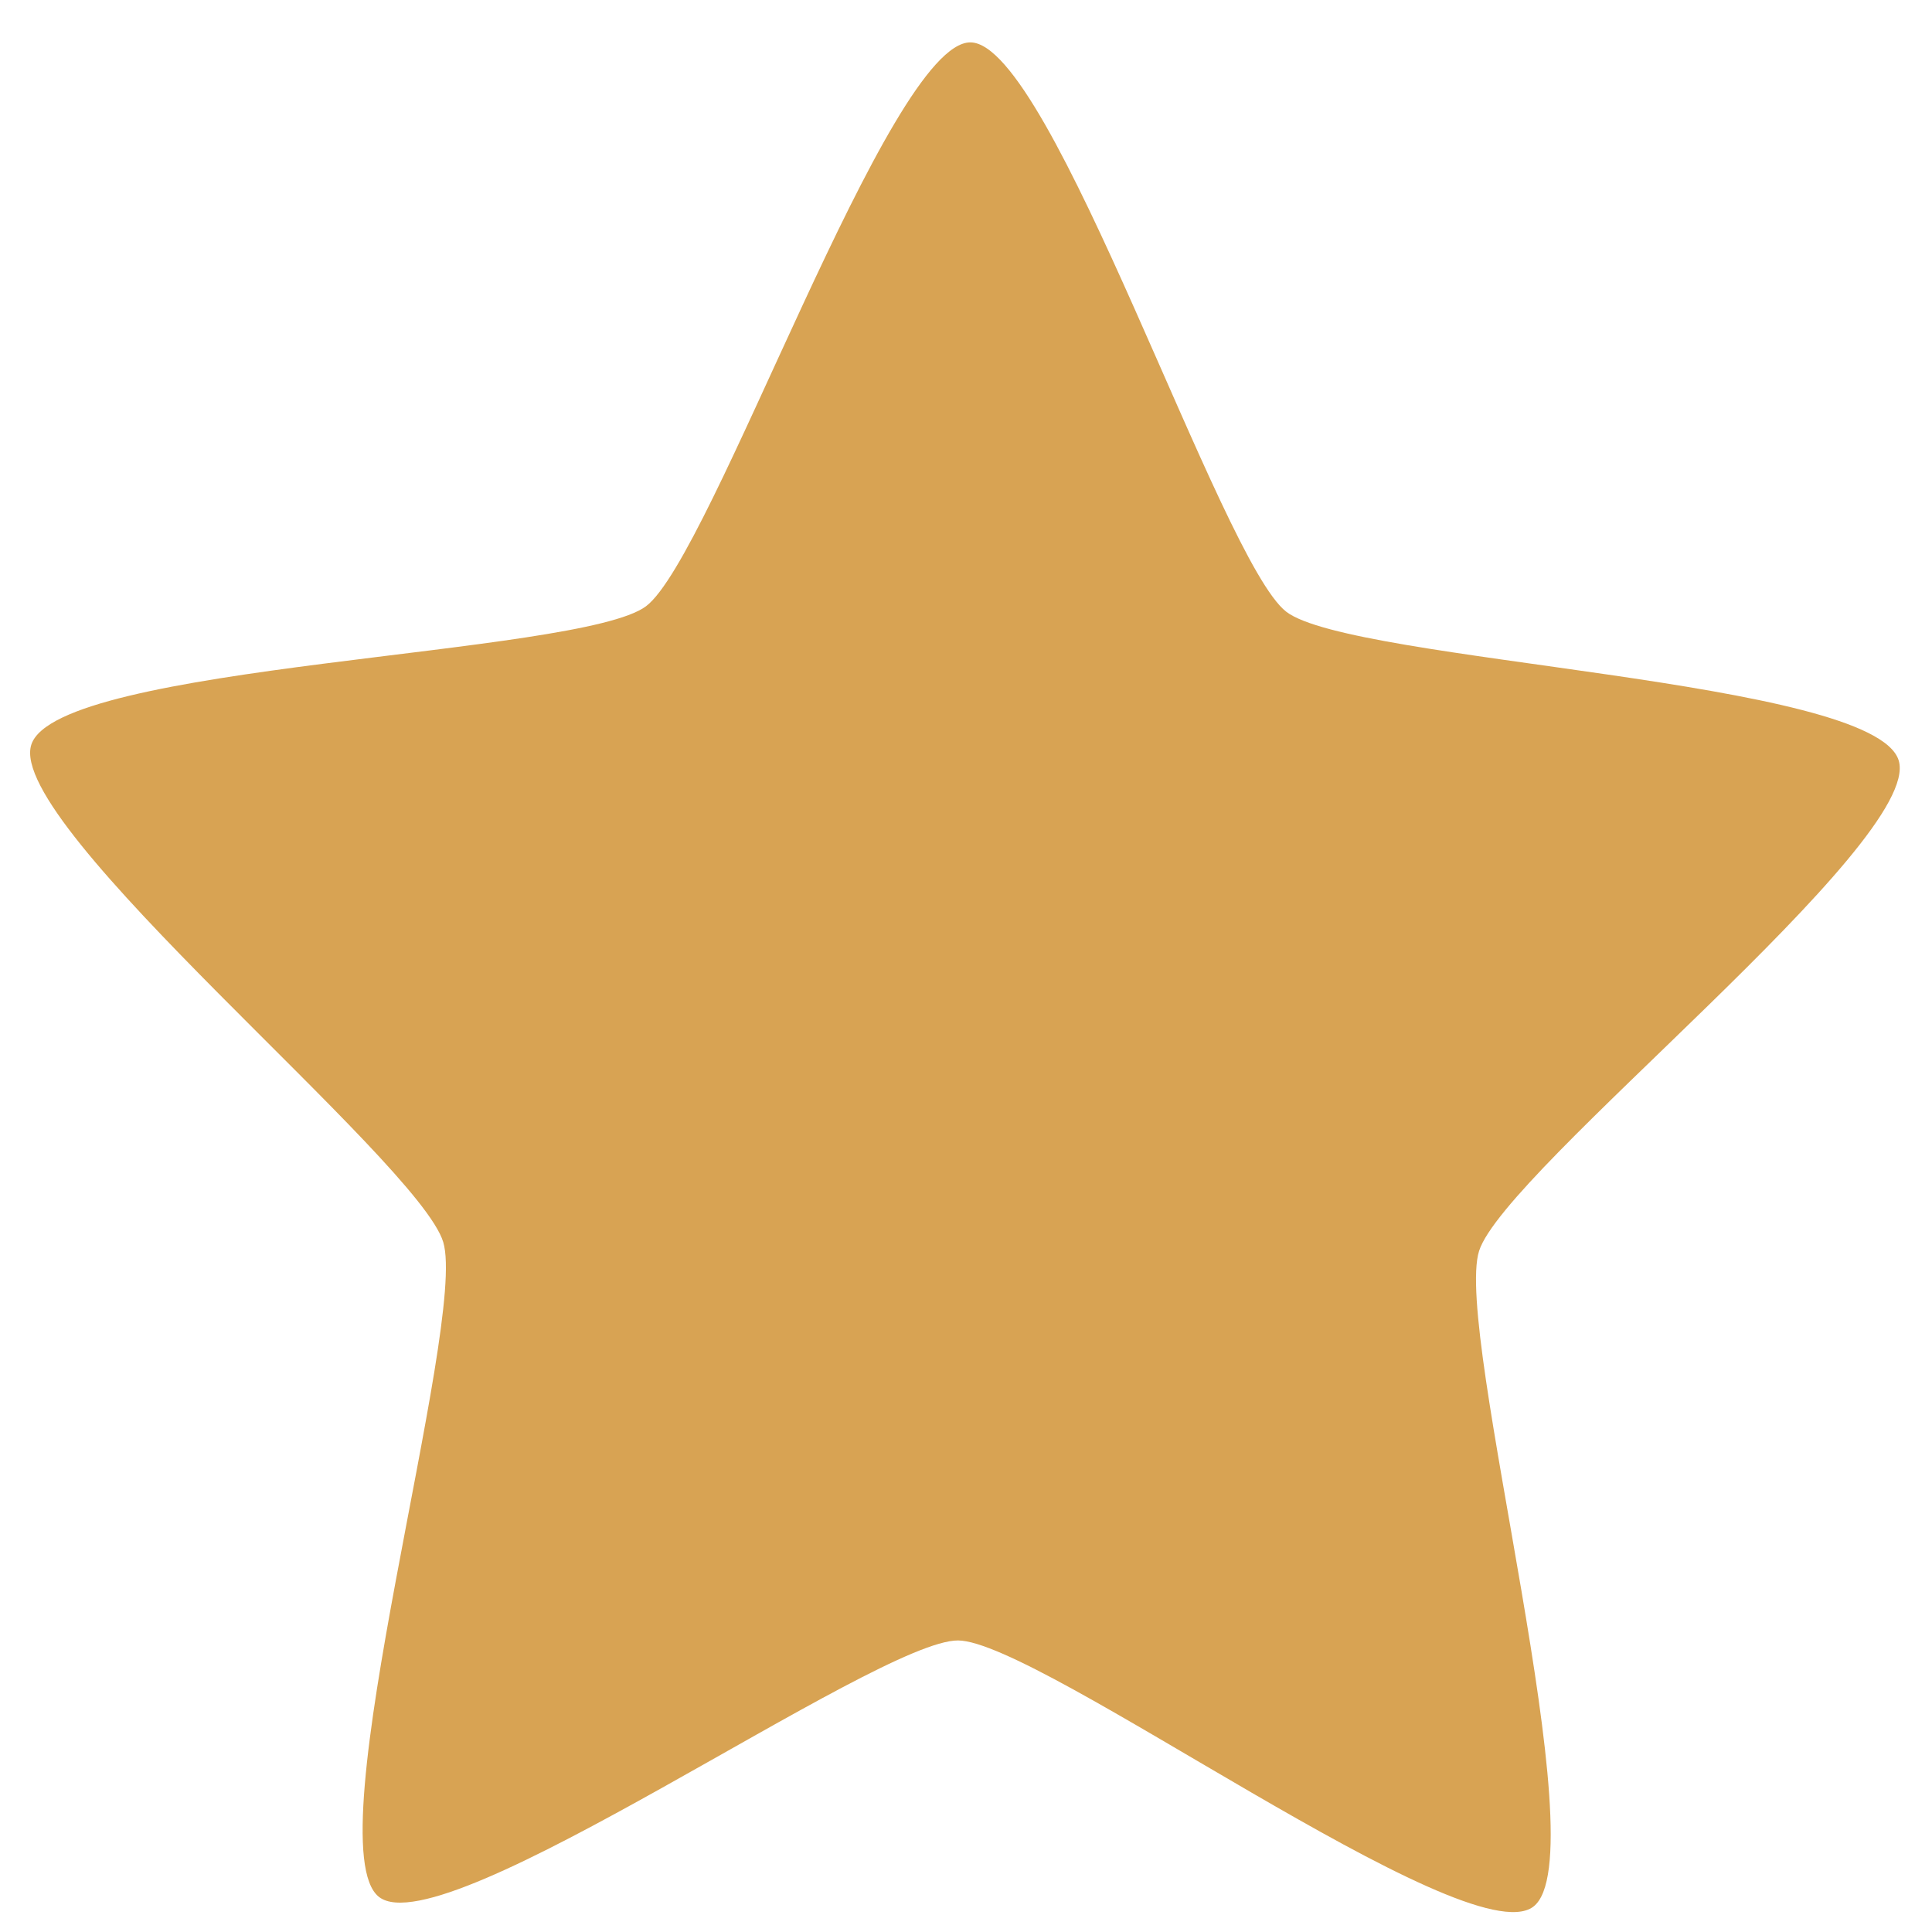 <svg width="31" height="31" viewBox="0 0 31 31" fill="none" xmlns="http://www.w3.org/2000/svg">
    <path d="M24.601 30.595C23.534 31.393 16.686 26.333 15.374 26.322C14.062 26.311 7.137 31.254 6.082 30.438C5.027 29.622 7.507 21.239 7.112 19.93C6.717 18.621 0.086 13.252 0.502 11.95C0.917 10.647 9.298 10.526 10.365 9.728C11.432 8.93 14.26 0.669 15.572 0.68C16.883 0.691 19.583 8.999 20.638 9.815C21.693 10.631 30.071 10.894 30.466 12.203C30.861 13.512 24.149 18.768 23.733 20.071C23.318 21.373 25.669 29.796 24.601 30.595Z" fill="#D8A353"/>
</svg>